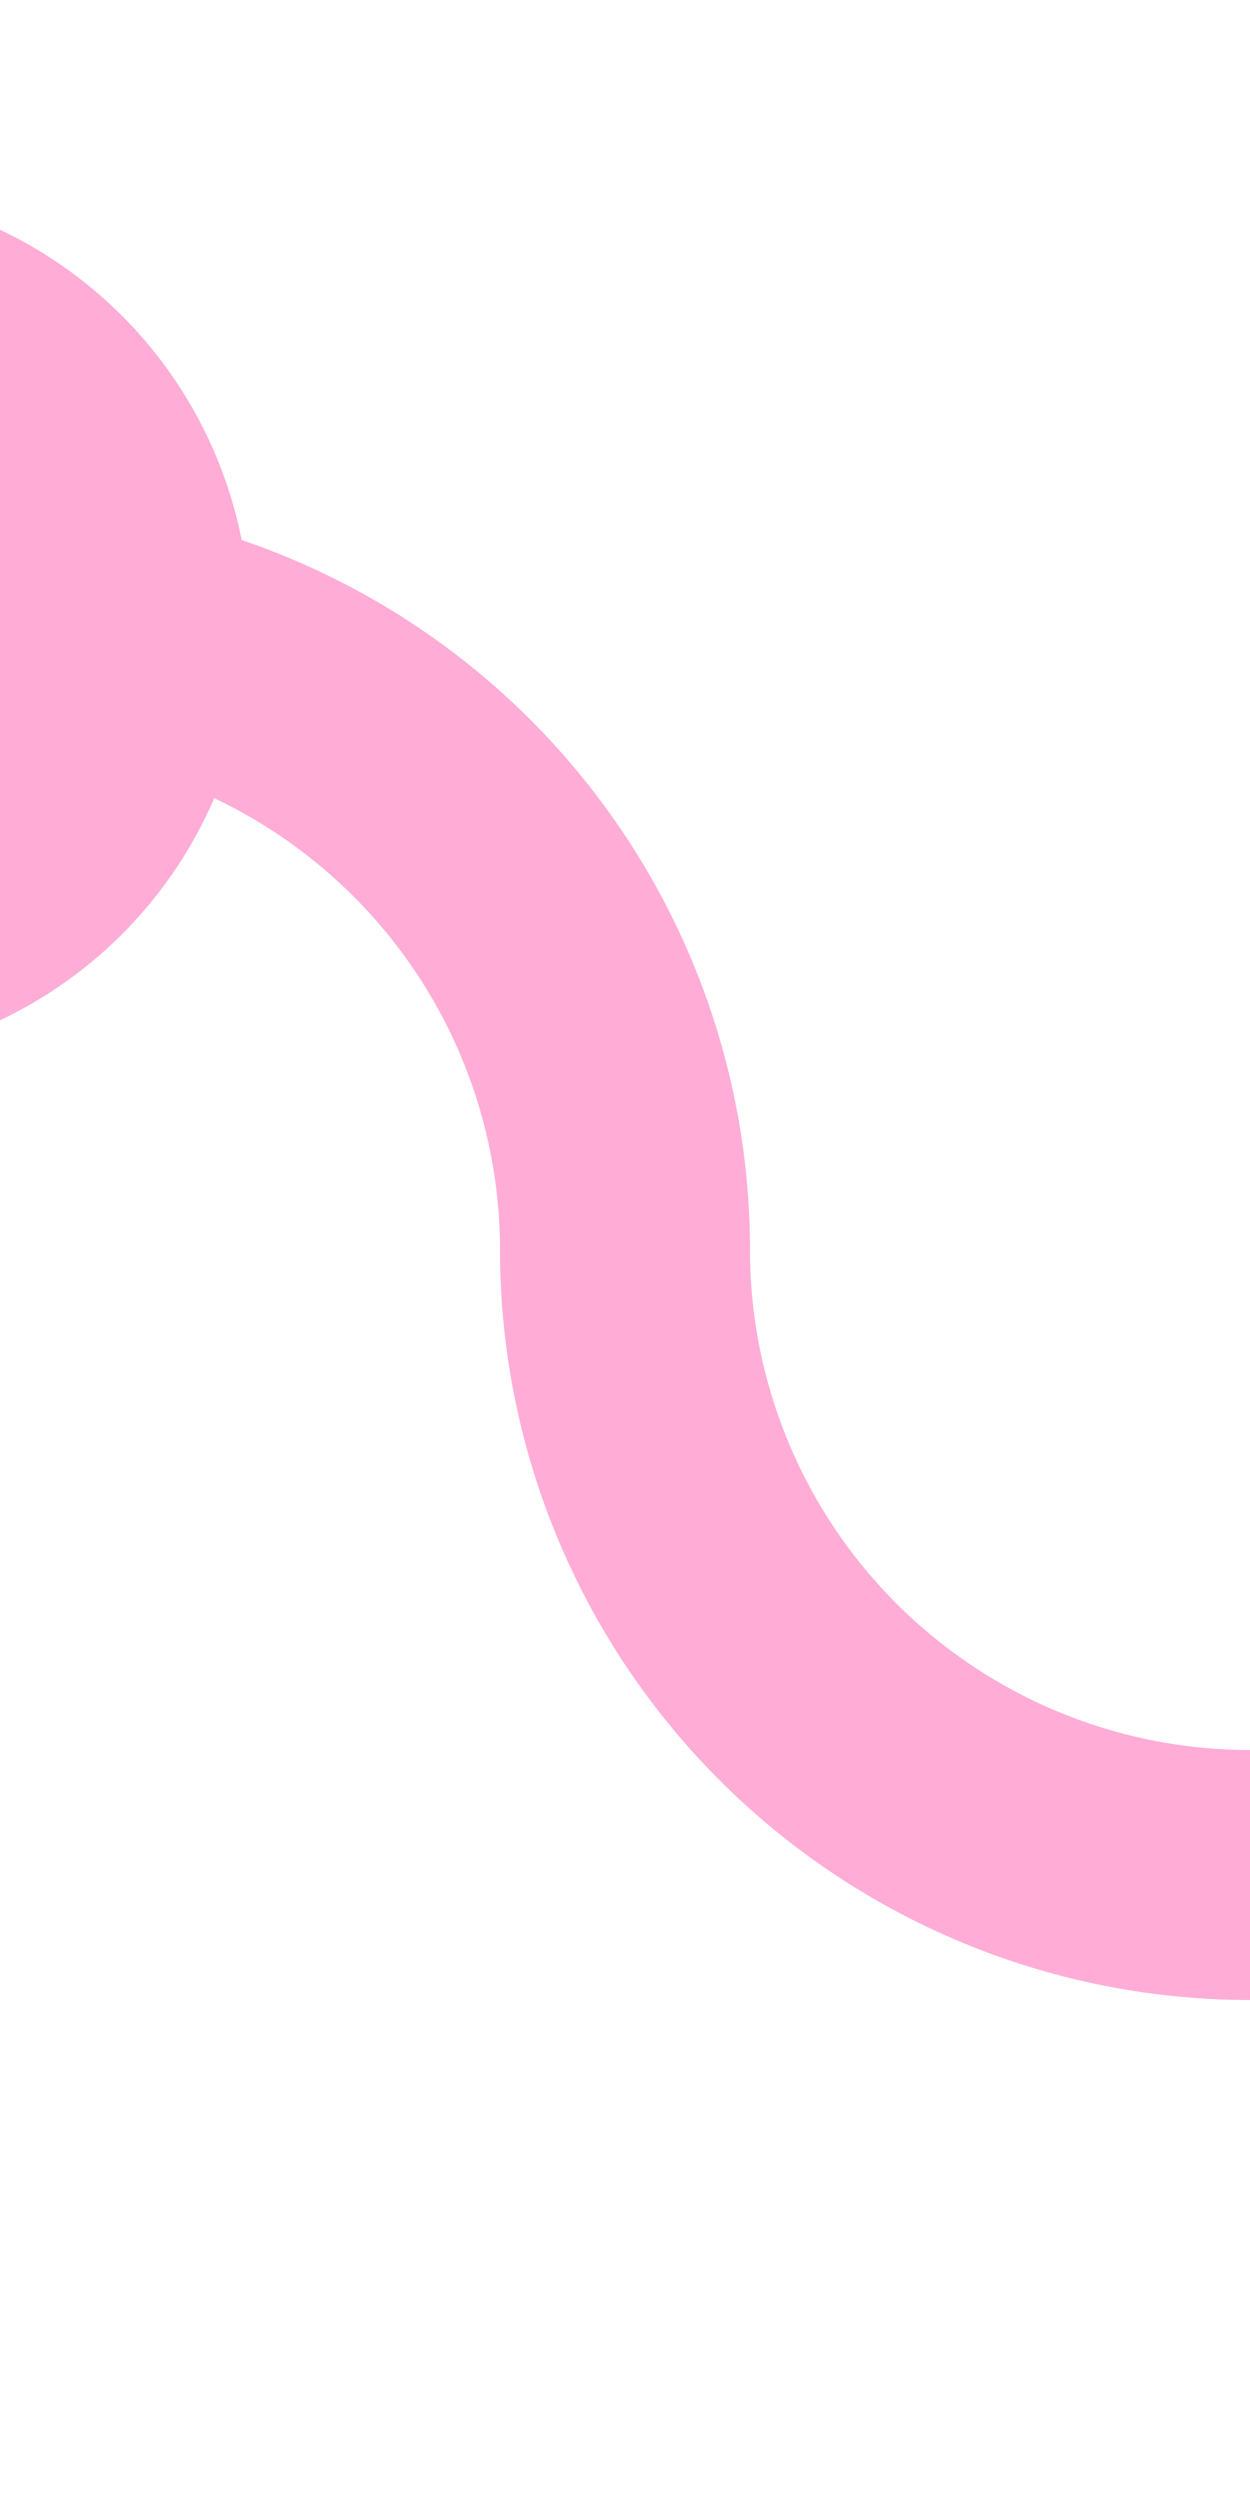﻿<?xml version="1.0" encoding="utf-8"?>
<svg version="1.1" xmlns:xlink="http://www.w3.org/1999/xlink" width="10px" height="20px" preserveAspectRatio="xMidYMin meet" viewBox="285 29  8 20" xmlns="http://www.w3.org/2000/svg">
  <path d="M 281 34  L 284 34  A 5 5 0 0 1 289 39 A 5 5 0 0 0 294 44 L 1405 44  A 5 5 0 0 0 1410 39 L 1410 37  A 5 5 0 0 1 1415 32 L 1420 32  " stroke-width="2" stroke="#ffadd6" fill="none" />
  <path d="M 282.5 30.5  A 3.5 3.5 0 0 0 279 34 A 3.5 3.5 0 0 0 282.5 37.5 A 3.5 3.5 0 0 0 286 34 A 3.5 3.5 0 0 0 282.5 30.5 Z M 1414.893 27.707  L 1419.186 32  L 1414.893 36.293  L 1416.307 37.707  L 1421.307 32.707  L 1422.014 32  L 1421.307 31.293  L 1416.307 26.293  L 1414.893 27.707  Z " fill-rule="nonzero" fill="#ffadd6" stroke="none" />
</svg>